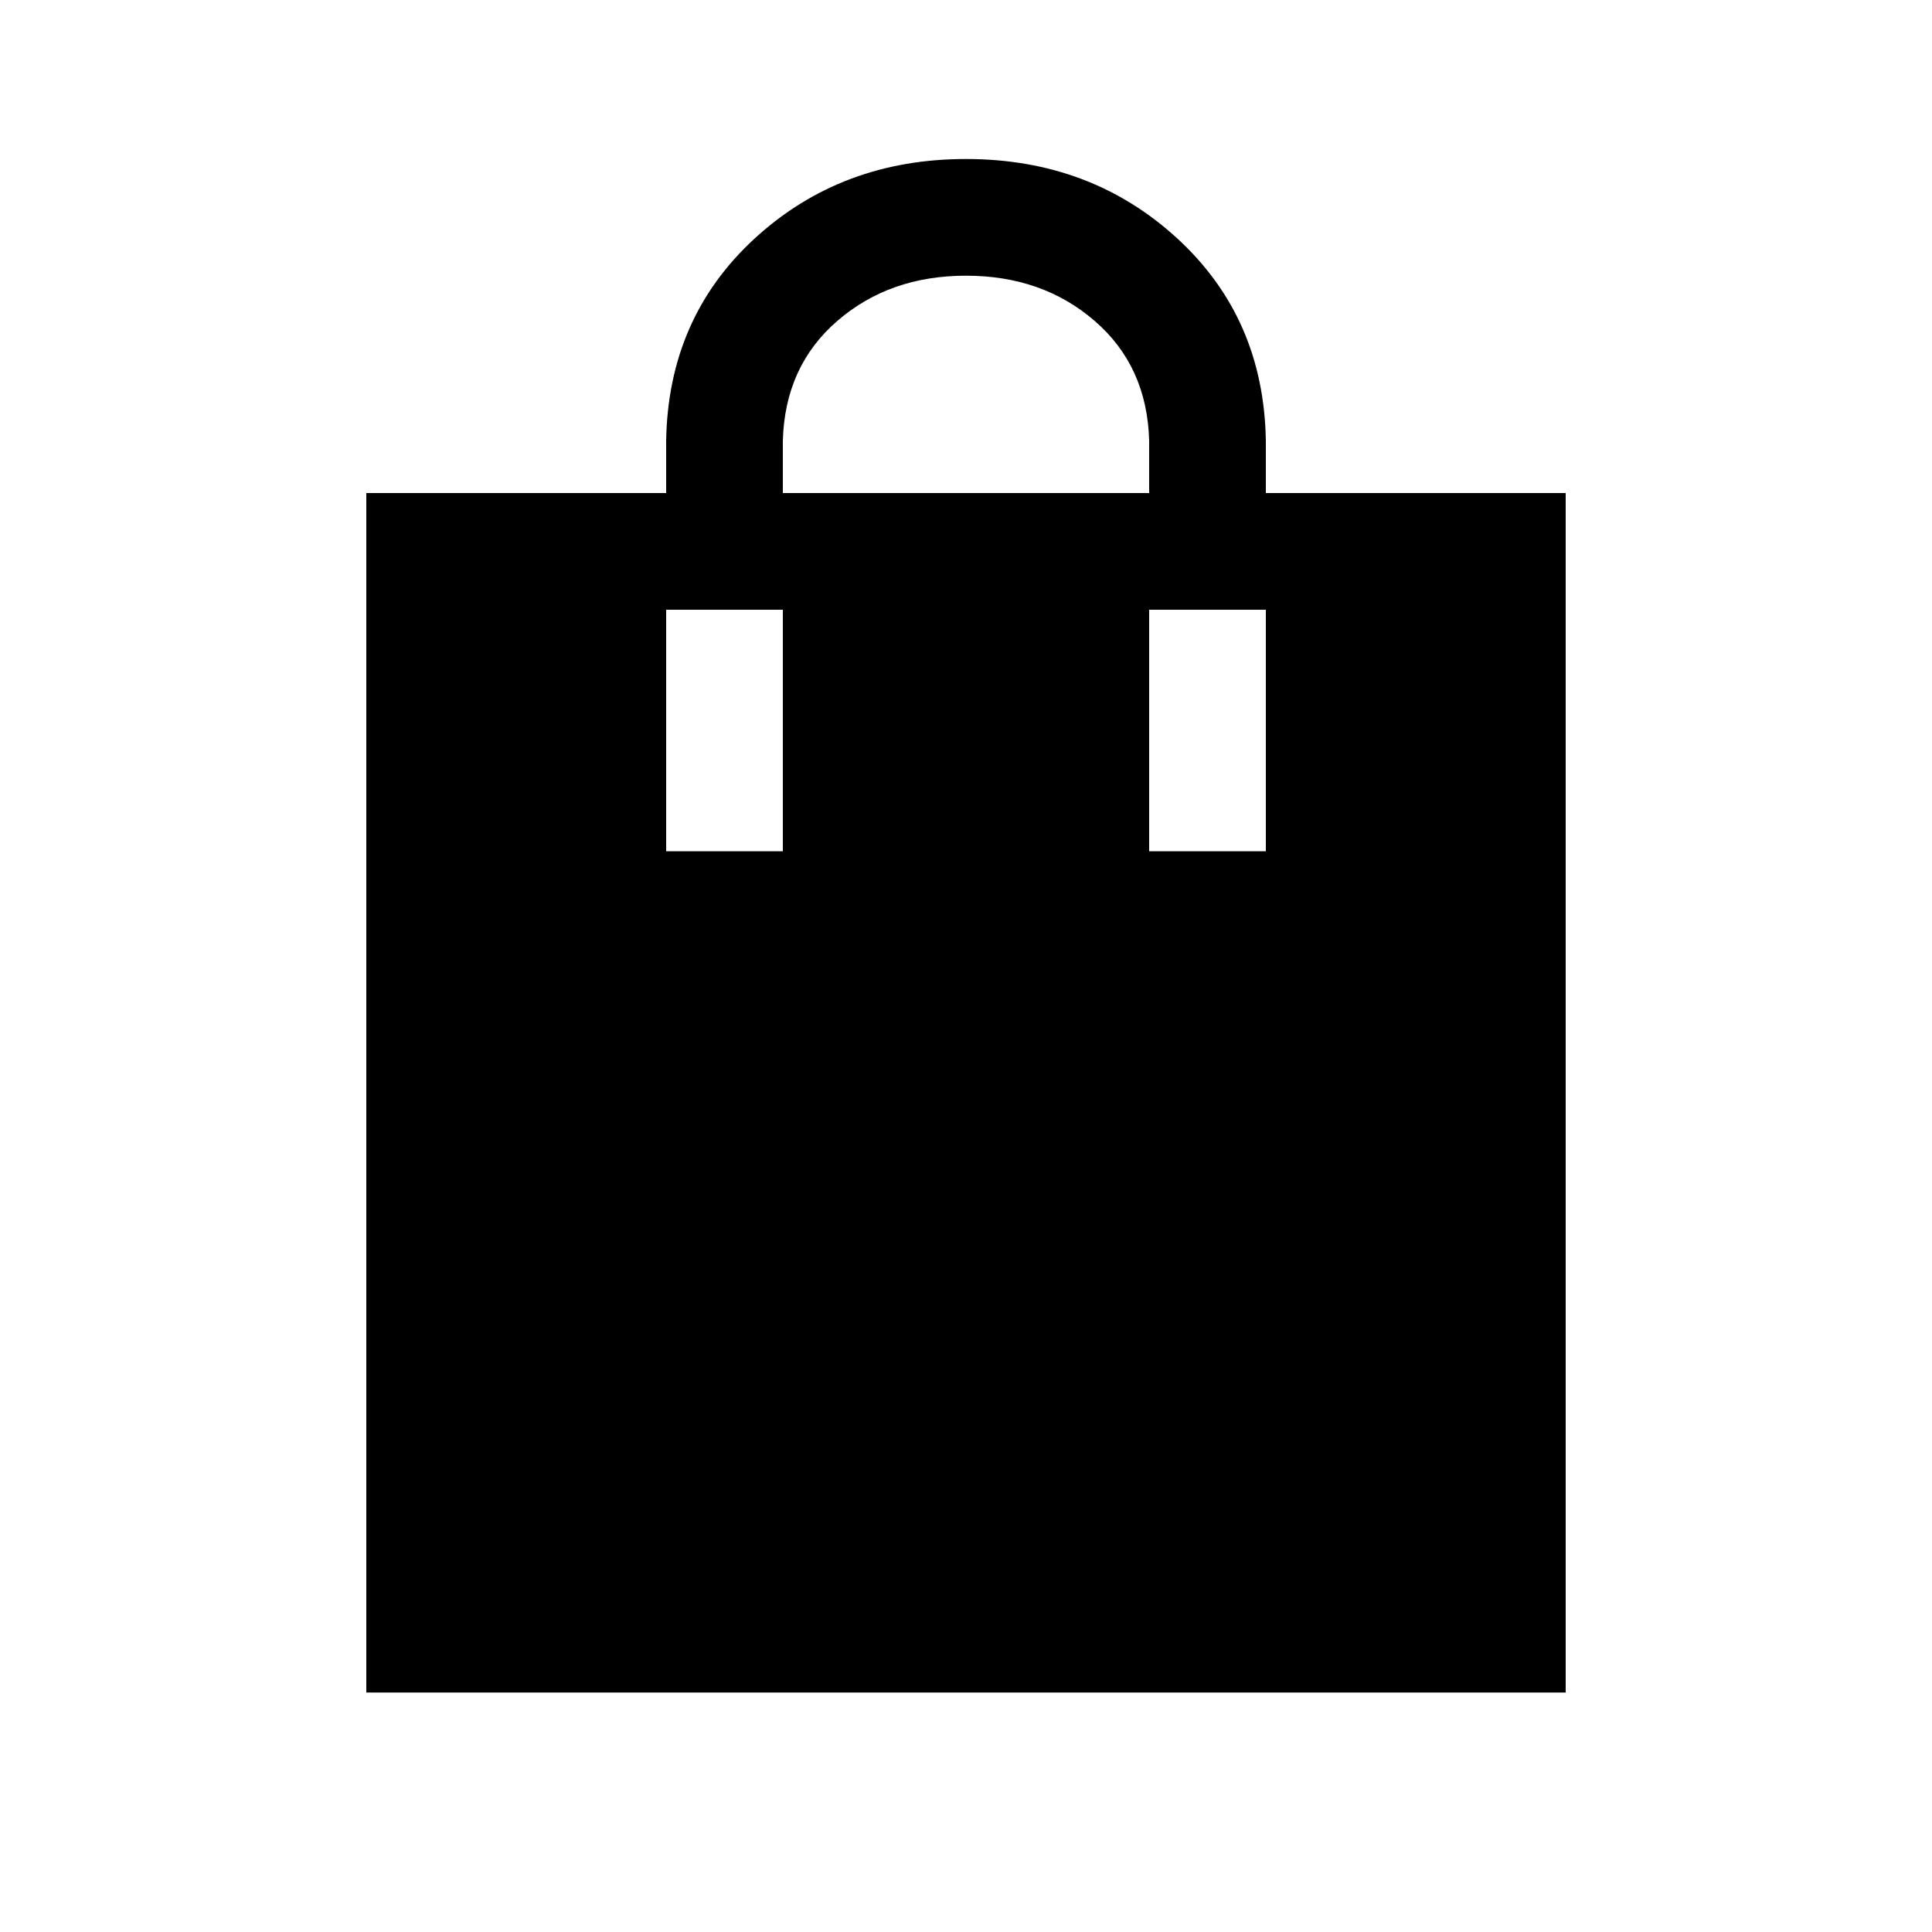 <svg xmlns="http://www.w3.org/2000/svg" height="20" width="20"><path d="M3.792 17.521V5.104h3.104v-.542q.021-1.27.916-2.093.896-.823 2.188-.823 1.292 0 2.188.823.895.823.916 2.093v.542h3.104v12.417ZM10 2.854q-.792 0-1.333.469-.542.469-.563 1.239v.542h3.792v-.542q-.021-.77-.563-1.239-.541-.469-1.333-.469ZM6.896 8.812h1.208v-2.5H6.896Zm5 0h1.208v-2.5h-1.208Z"/></svg>